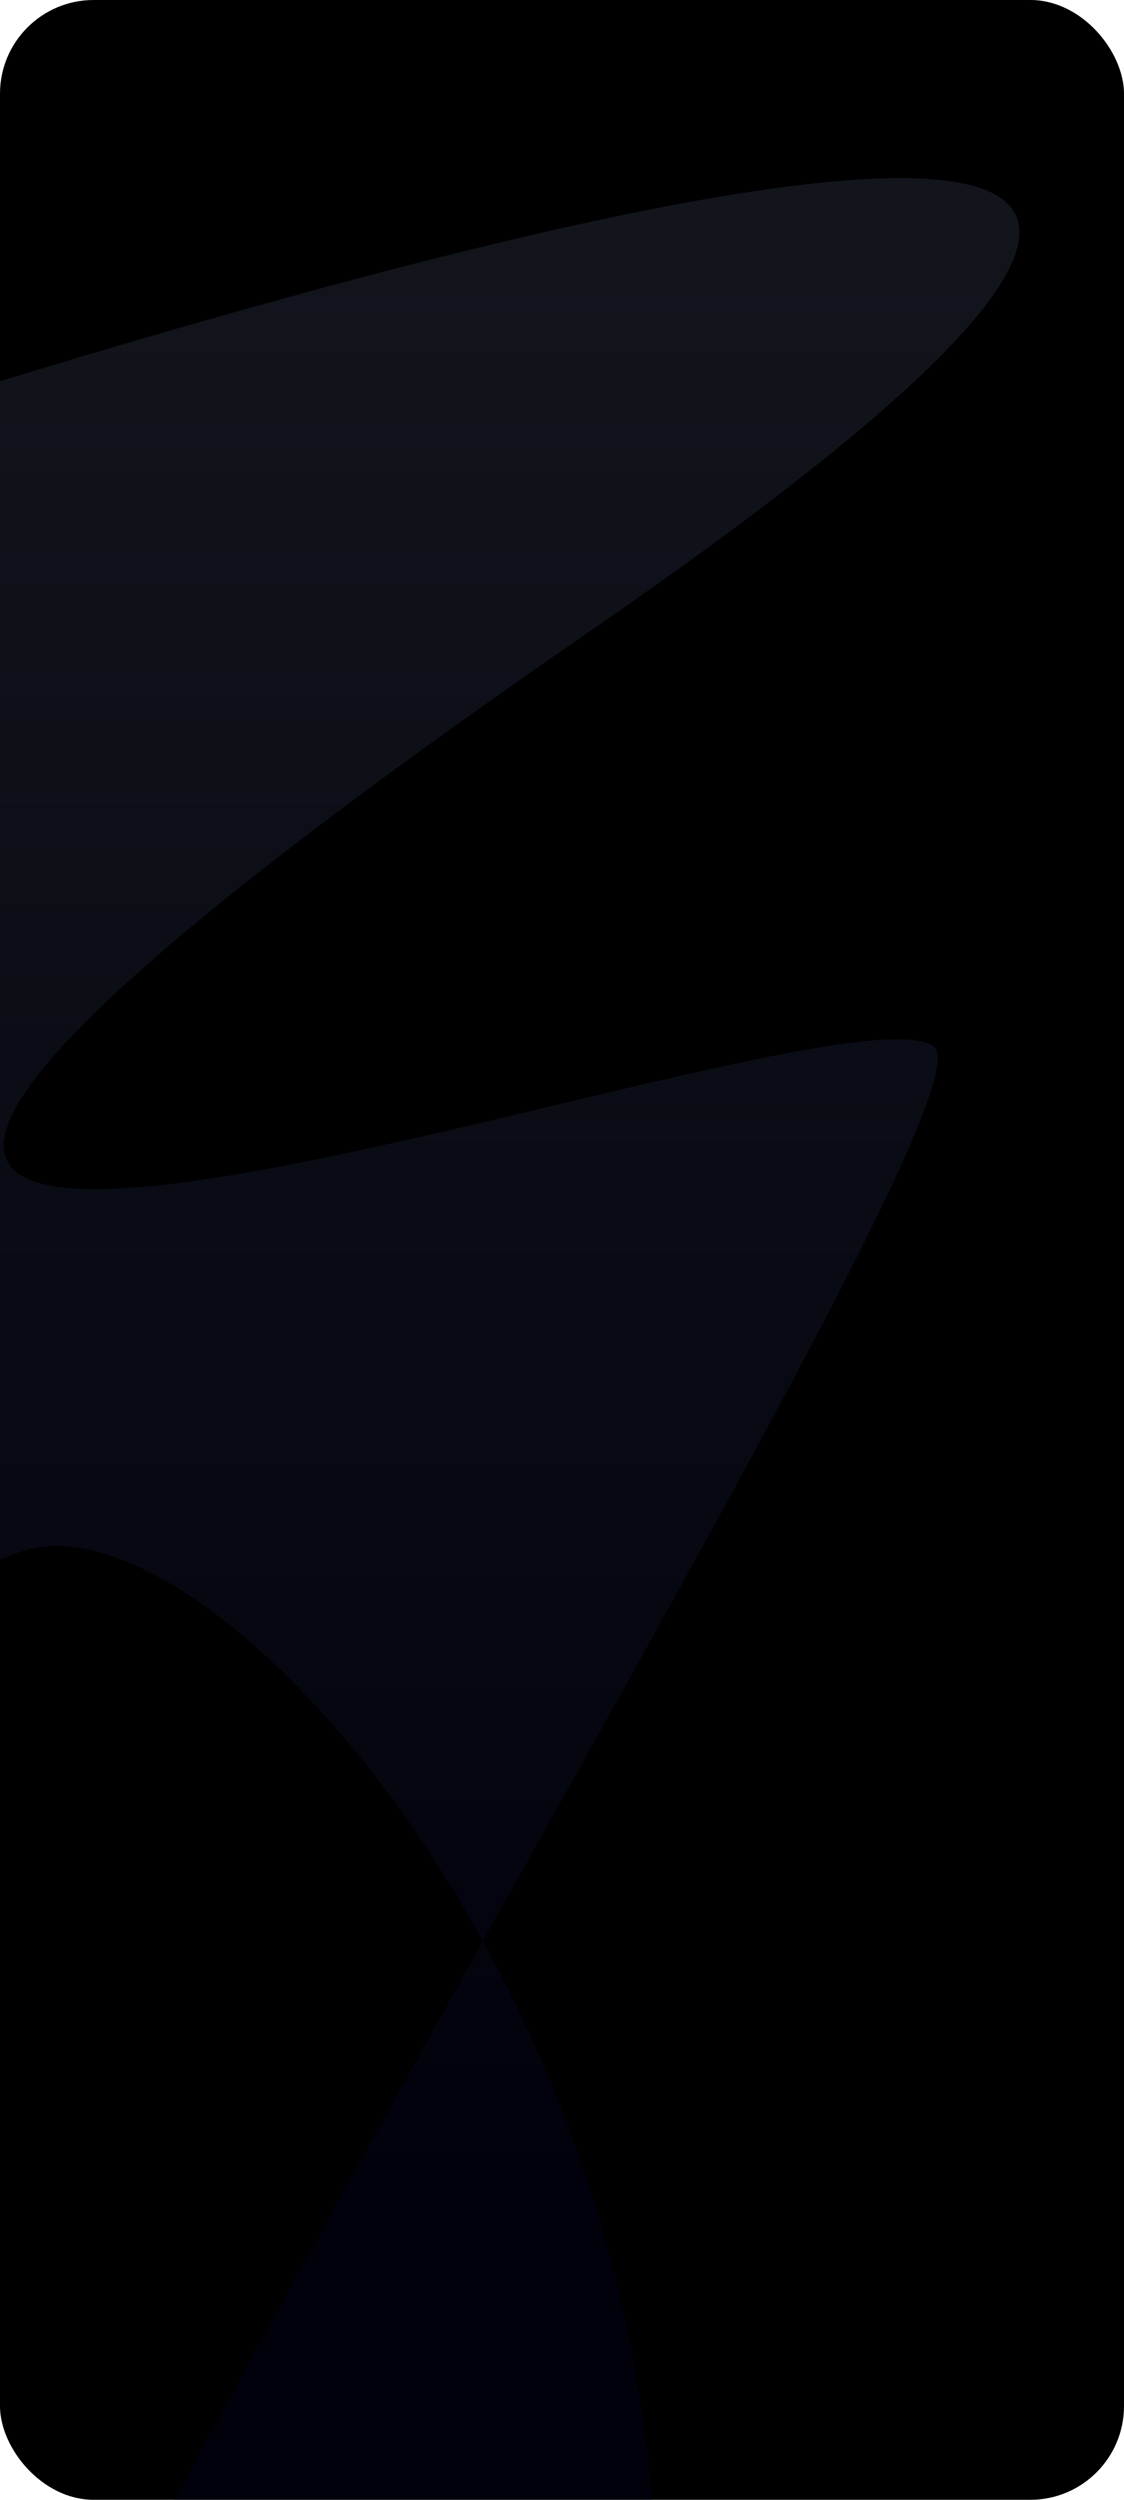 <svg width="360" height="800" viewBox="0 0 360 800" fill="none" xmlns="http://www.w3.org/2000/svg">
<g clip-path="url(#clip0_24_426)">
<rect width="360" height="800" rx="30" fill="black"/>
<path d="M154.657 621.229C106.787 534.508 39.812 482.122 4.5 497.417C-72.252 530.662 -179.664 307.174 -215.681 226.044C-222.607 210.444 -215.061 192.791 -198.941 187.177C-49.867 135.249 606.228 -85.516 190.5 200.917C-276.499 522.675 263.001 308.657 299 334.917C310.773 343.505 240.459 467.865 154.657 621.229C233.541 764.133 260.546 1000.27 8.5 1180.42C-264.049 1375.22 -21.903 936.815 154.657 621.229Z" fill="url(#paint0_linear_24_426)" fill-opacity="0.6"/>
</g>
<defs>
<linearGradient id="paint0_linear_24_426" x1="50.134" y1="-711.061" x2="50.134" y2="714.499" gradientUnits="userSpaceOnUse">
<stop stop-color="#4D5761" stop-opacity="0.7"/>
<stop offset="1" stop-color="#000113"/>
</linearGradient>
<clipPath id="clip0_24_426">
<rect width="360" height="800" rx="30" fill="white"/>
</clipPath>
</defs>
</svg>
